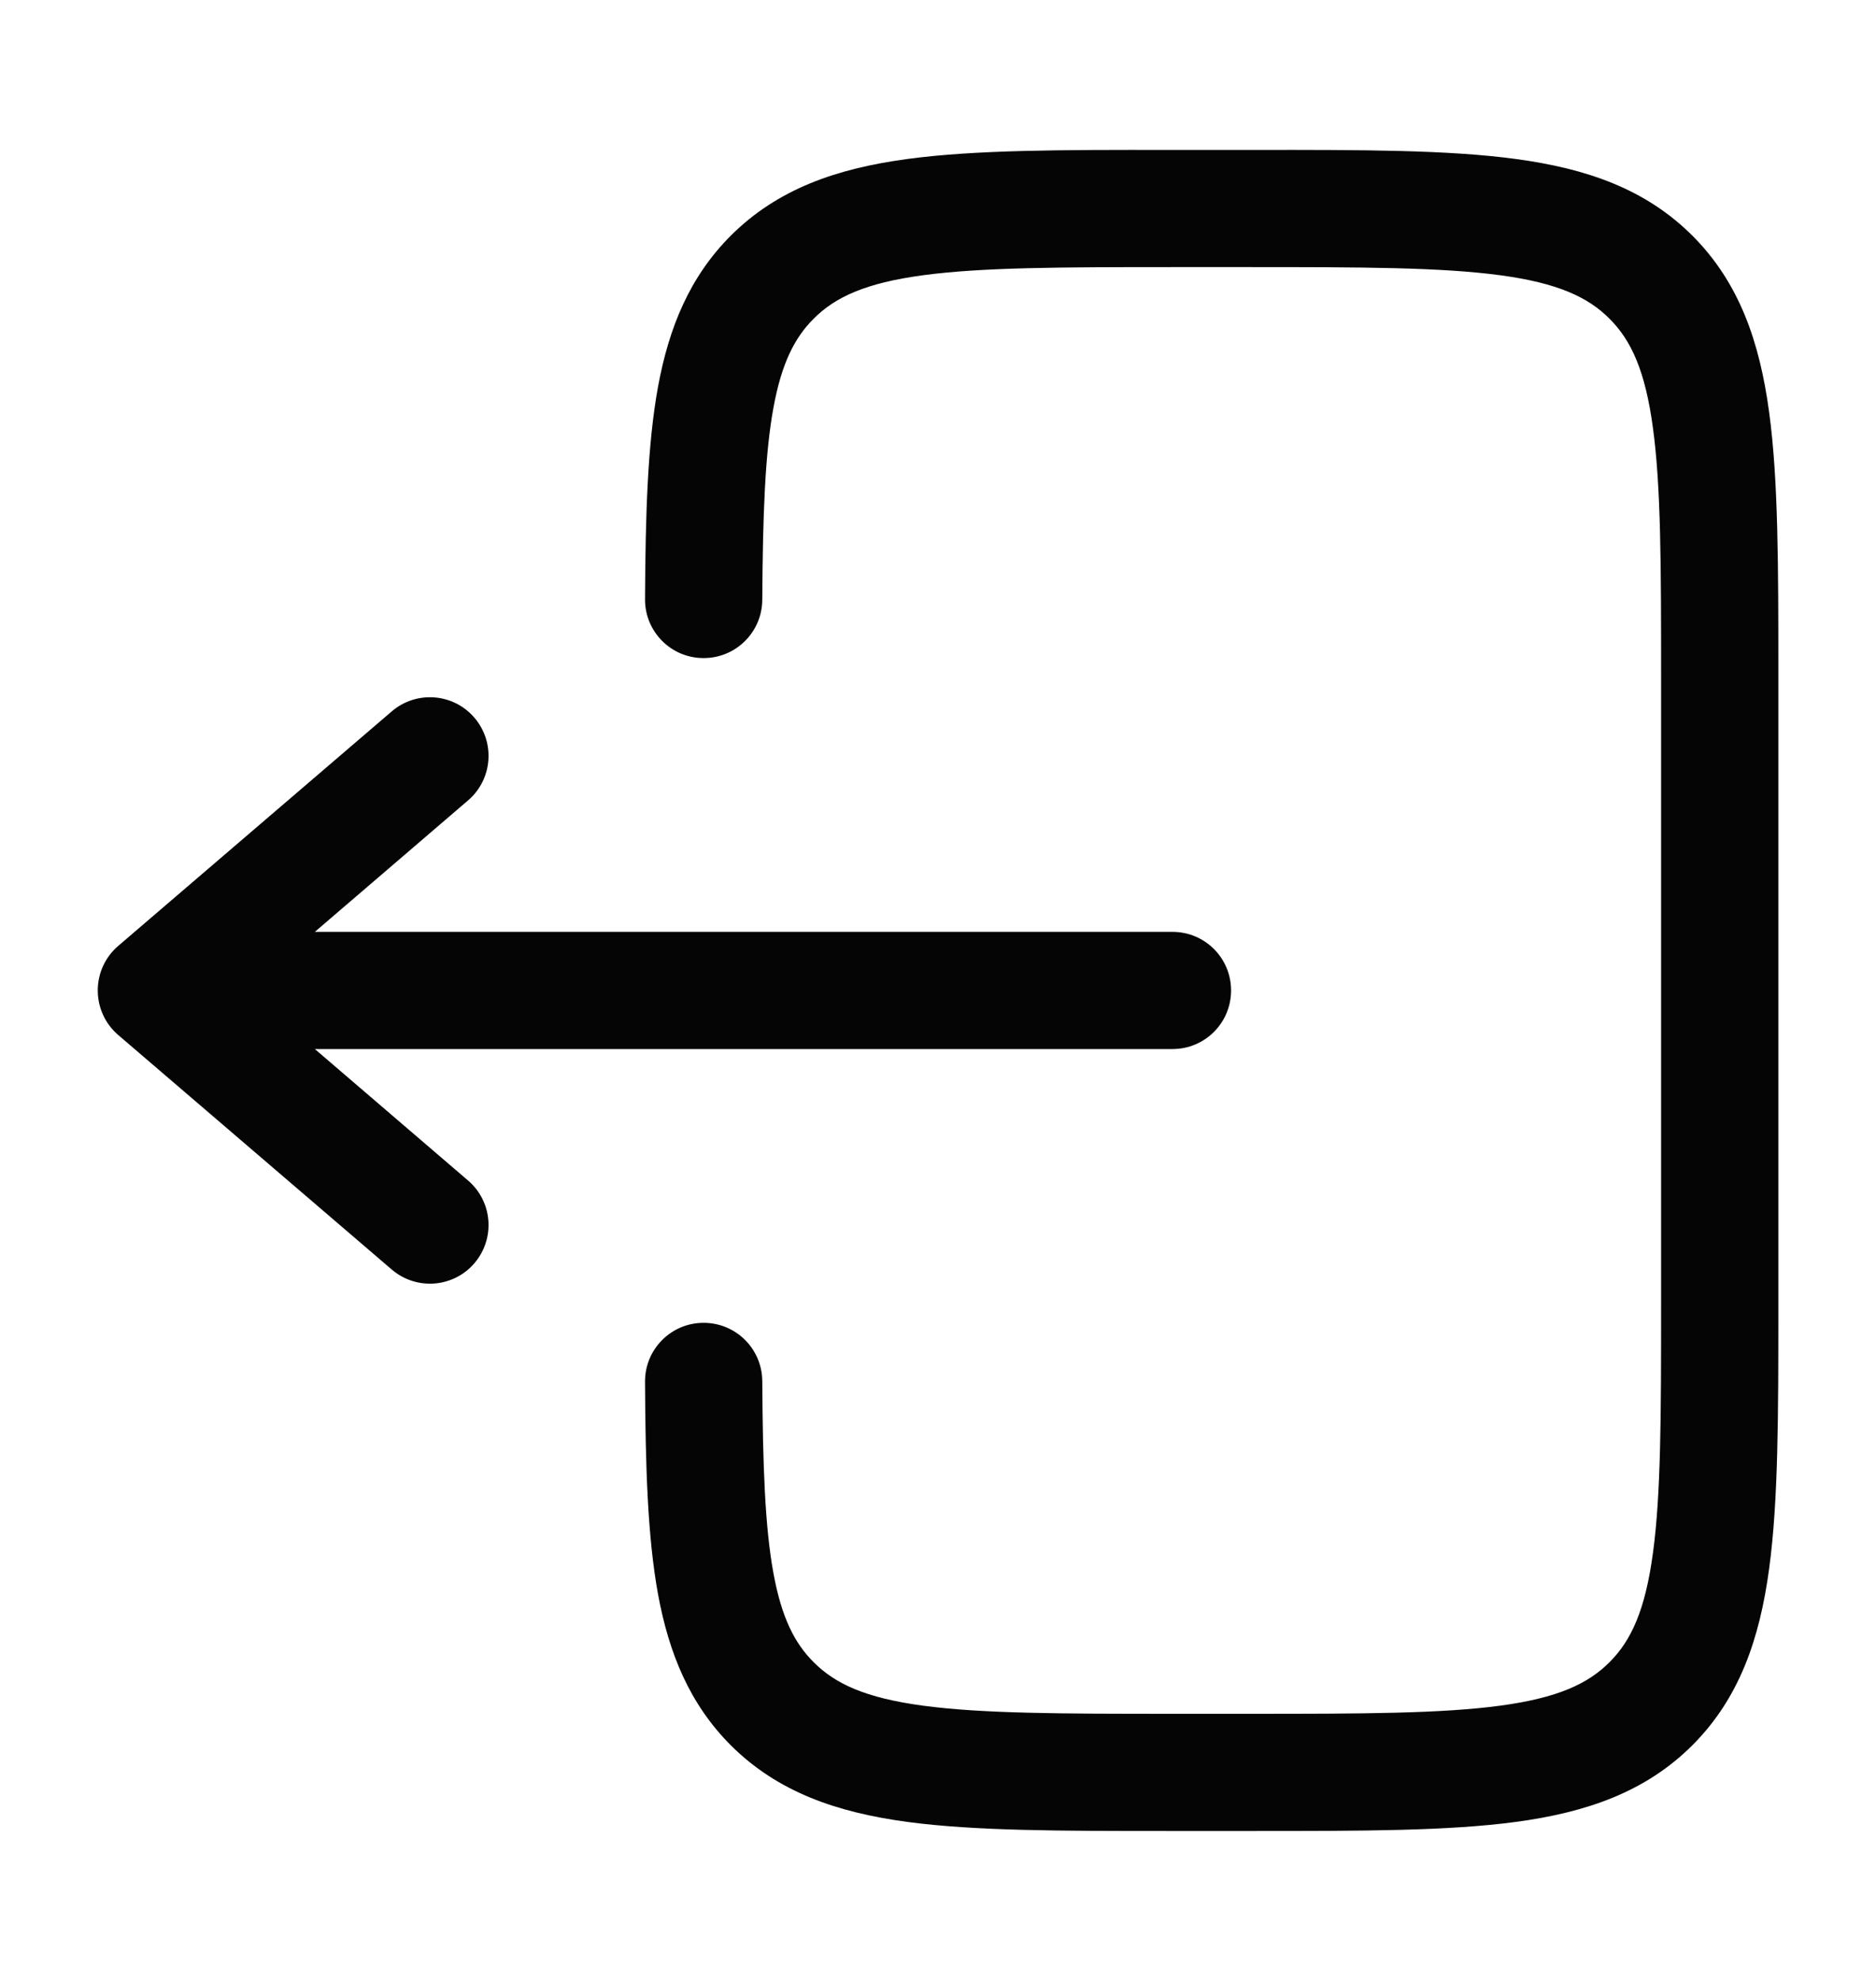 <svg width="18" height="19" viewBox="0 0 18 19" fill="none" xmlns="http://www.w3.org/2000/svg">
<g id="Outline / Arrows Action / Logout 2">
<g id="Vector">
<path d="M11.209 1.438C10.183 1.437 9.357 1.437 8.706 1.525C8.031 1.616 7.463 1.81 7.011 2.261C6.618 2.655 6.419 3.139 6.314 3.707C6.213 4.26 6.193 4.936 6.189 5.747C6.187 6.058 6.438 6.311 6.748 6.312C7.059 6.314 7.312 6.064 7.314 5.753C7.319 4.933 7.34 4.352 7.421 3.911C7.499 3.485 7.624 3.239 7.807 3.057C8.014 2.849 8.306 2.714 8.856 2.64C9.423 2.564 10.174 2.562 11.25 2.562H12C13.077 2.562 13.828 2.564 14.394 2.64C14.944 2.714 15.236 2.849 15.443 3.057C15.651 3.264 15.786 3.556 15.86 4.106C15.937 4.673 15.938 5.423 15.938 6.5V12.5C15.938 13.577 15.937 14.327 15.86 14.894C15.786 15.444 15.651 15.736 15.443 15.943C15.236 16.151 14.944 16.286 14.394 16.36C13.828 16.436 13.077 16.438 12 16.438H11.25C10.174 16.438 9.423 16.436 8.856 16.36C8.306 16.286 8.014 16.151 7.807 15.943C7.624 15.761 7.499 15.515 7.421 15.089C7.34 14.648 7.319 14.067 7.314 13.247C7.312 12.936 7.059 12.686 6.748 12.688C6.438 12.689 6.187 12.943 6.189 13.253C6.193 14.064 6.213 14.74 6.314 15.293C6.419 15.861 6.618 16.345 7.011 16.739C7.463 17.19 8.031 17.384 8.706 17.475C9.357 17.562 10.183 17.562 11.209 17.562H12.041C13.067 17.562 13.894 17.562 14.544 17.475C15.219 17.384 15.787 17.19 16.239 16.739C16.69 16.287 16.884 15.719 16.975 15.044C17.063 14.394 17.063 13.567 17.063 12.541V6.459C17.063 5.433 17.063 4.606 16.975 3.956C16.884 3.281 16.69 2.713 16.239 2.261C15.787 1.81 15.219 1.616 14.544 1.525C13.894 1.437 13.067 1.437 12.041 1.438H11.209Z" fill="#050505"/>
<path d="M11.25 8.938C11.561 8.938 11.812 9.189 11.812 9.5C11.812 9.811 11.561 10.062 11.25 10.062H3.021L4.491 11.323C4.727 11.525 4.754 11.88 4.552 12.116C4.35 12.352 3.995 12.379 3.759 12.177L1.134 9.927C1.009 9.82 0.938 9.664 0.938 9.5C0.938 9.336 1.009 9.18 1.134 9.073L3.759 6.823C3.995 6.621 4.35 6.648 4.552 6.884C4.754 7.12 4.727 7.475 4.491 7.677L3.021 8.938H11.25Z" fill="#050505"/>
</g>
</g>
</svg>
